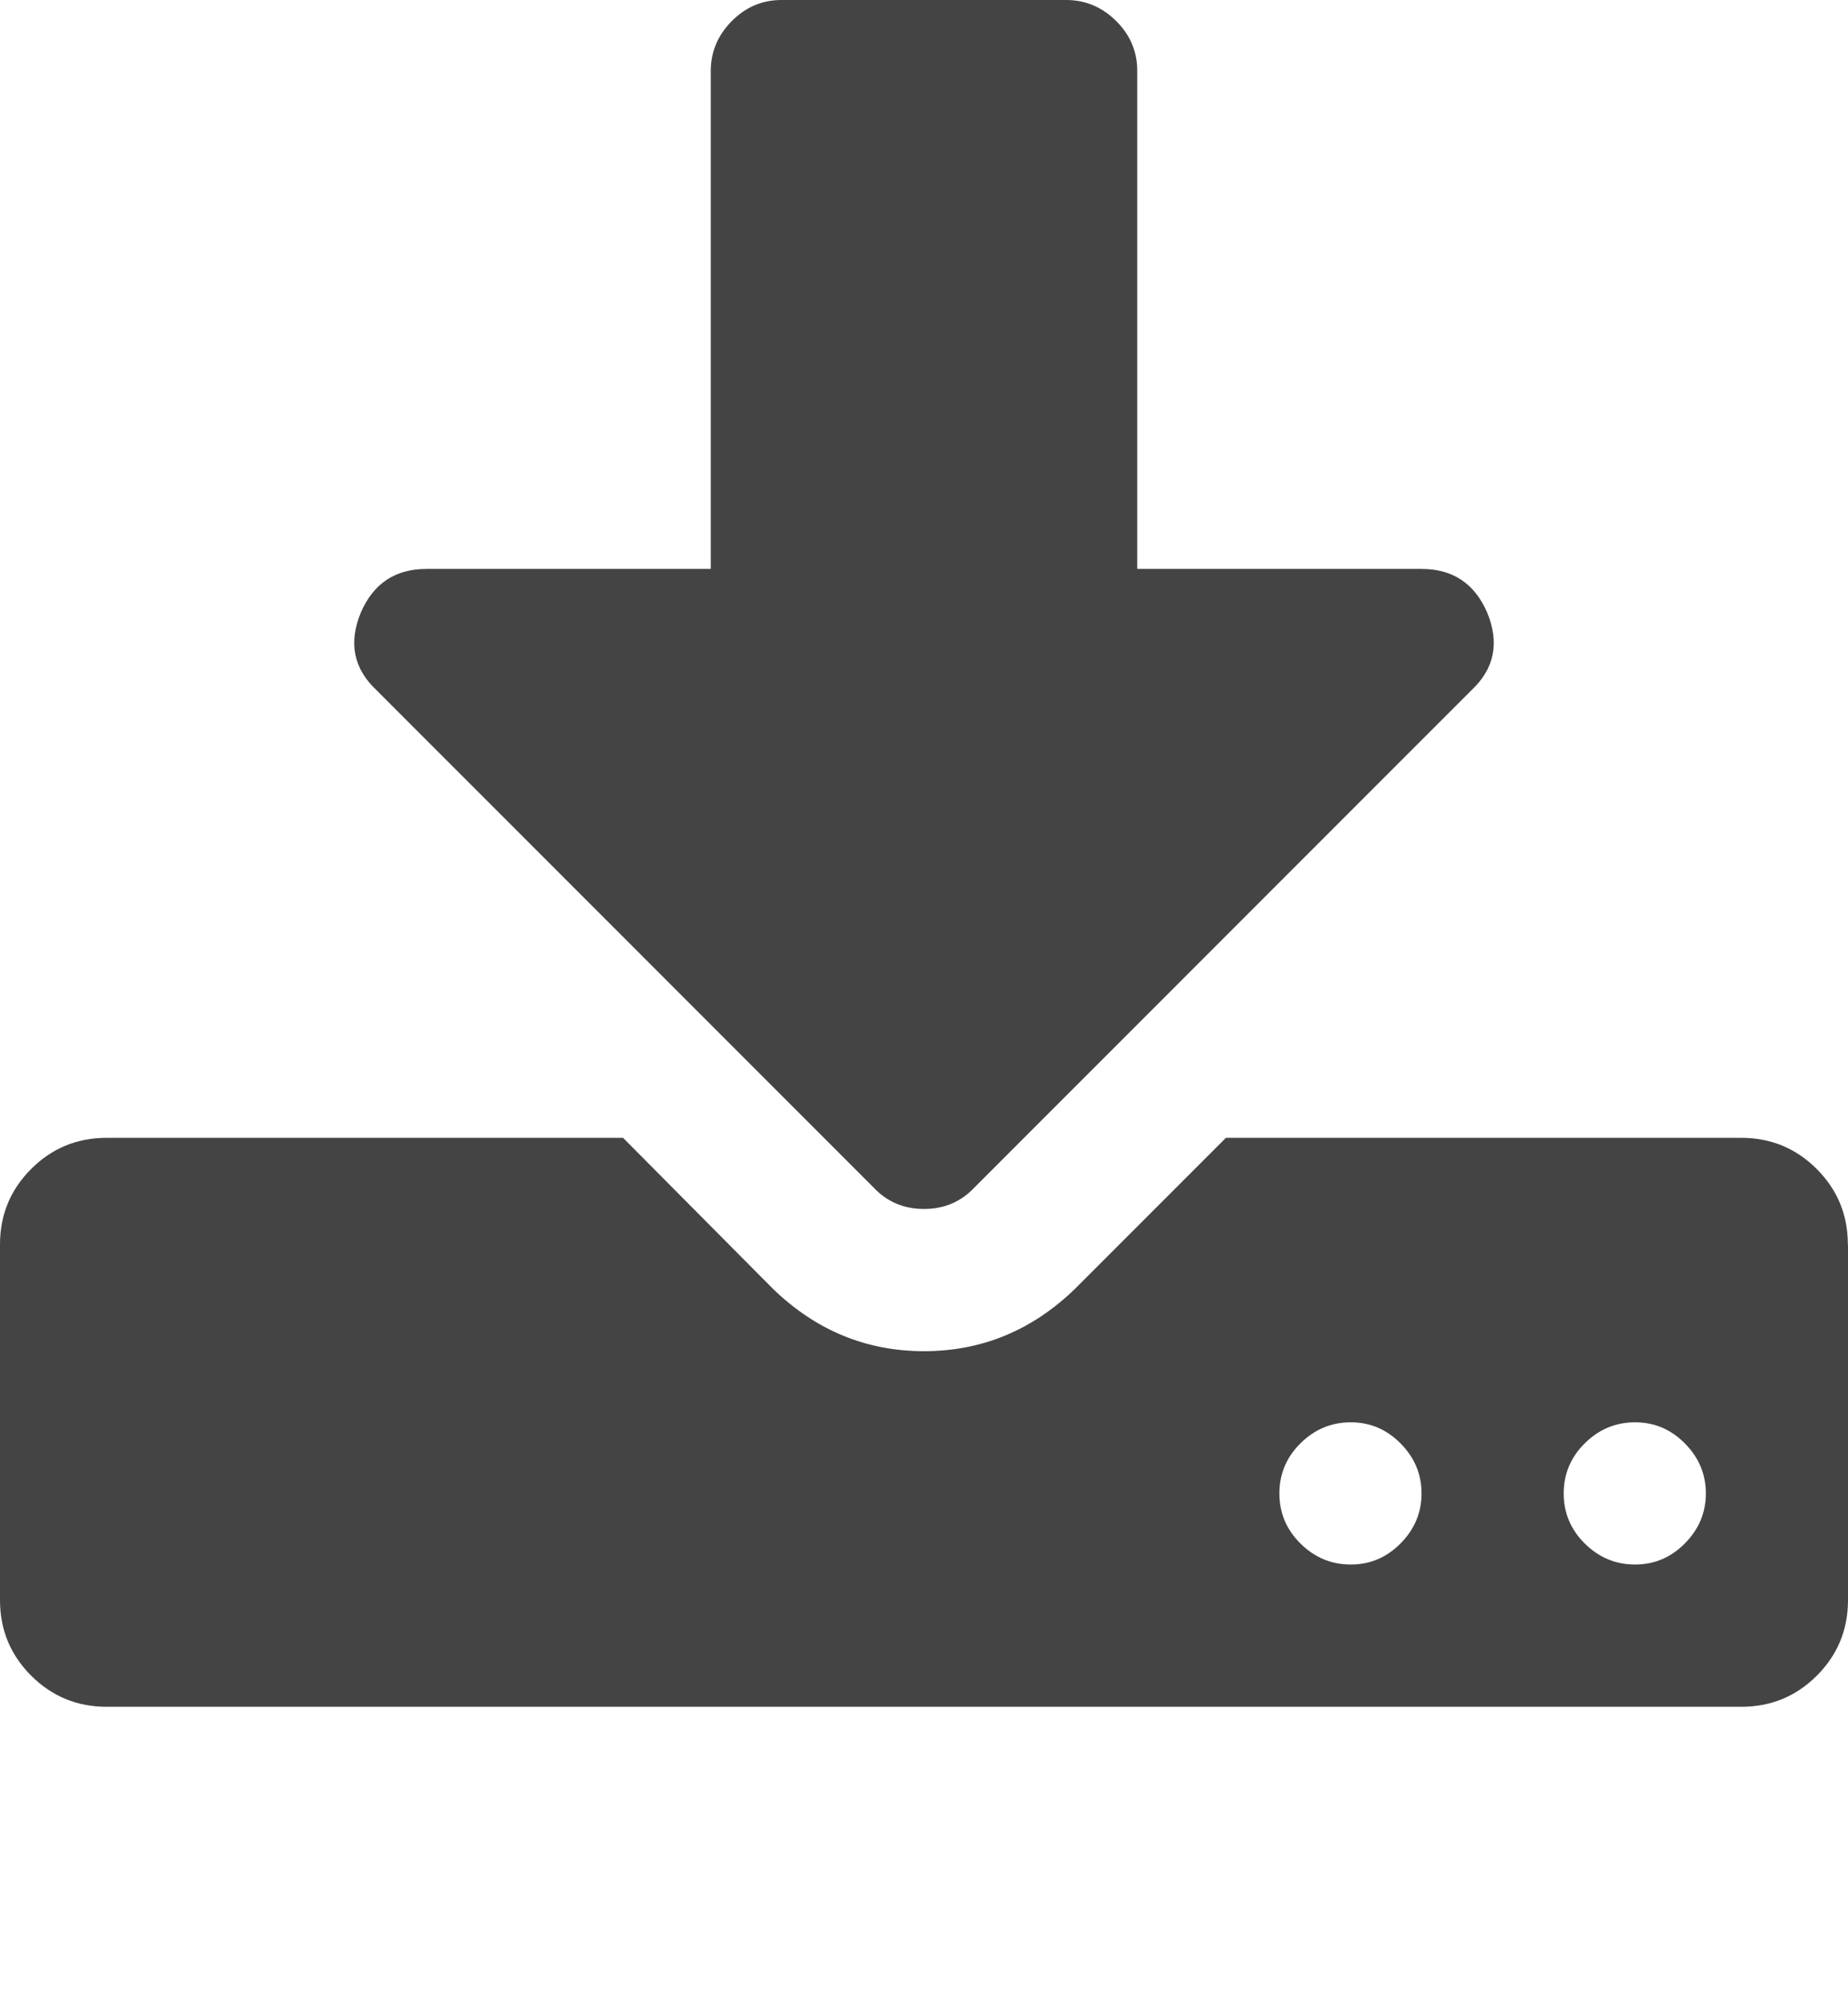 <?xml version="1.0" encoding="utf-8"?>
<!-- Generated by IcoMoon.io -->
<!DOCTYPE svg PUBLIC "-//W3C//DTD SVG 1.1//EN" "http://www.w3.org/Graphics/SVG/1.1/DTD/svg11.dtd">
<svg version="1.1" xmlns="http://www.w3.org/2000/svg" xmlns:xlink="http://www.w3.org/1999/xlink" width="13" height="14" viewBox="0 0 13 14">
<path d="M10 10.5q0-0.203-0.148-0.352t-0.352-0.148-0.352 0.148-0.148 0.352 0.148 0.352 0.352 0.148 0.352-0.148 0.148-0.352zM12 10.5q0-0.203-0.148-0.352t-0.352-0.148-0.352 0.148-0.148 0.352 0.148 0.352 0.352 0.148 0.352-0.148 0.148-0.352zM13 8.75v2.5q0 0.312-0.219 0.531t-0.531 0.219h-11.5q-0.312 0-0.531-0.219t-0.219-0.531v-2.5q0-0.312 0.219-0.531t0.531-0.219h3.633l1.055 1.062q0.453 0.438 1.062 0.438t1.062-0.438l1.062-1.062h3.625q0.312 0 0.531 0.219t0.219 0.531zM10.461 4.305q0.133 0.32-0.109 0.547l-3.5 3.5q-0.141 0.148-0.352 0.148t-0.352-0.148l-3.5-3.5q-0.242-0.227-0.109-0.547 0.133-0.305 0.461-0.305h2v-3.5q0-0.203 0.148-0.352t0.352-0.148h2q0.203 0 0.352 0.148t0.148 0.352v3.5h2q0.328 0 0.461 0.305z" fill="#444444"></path>
</svg>
